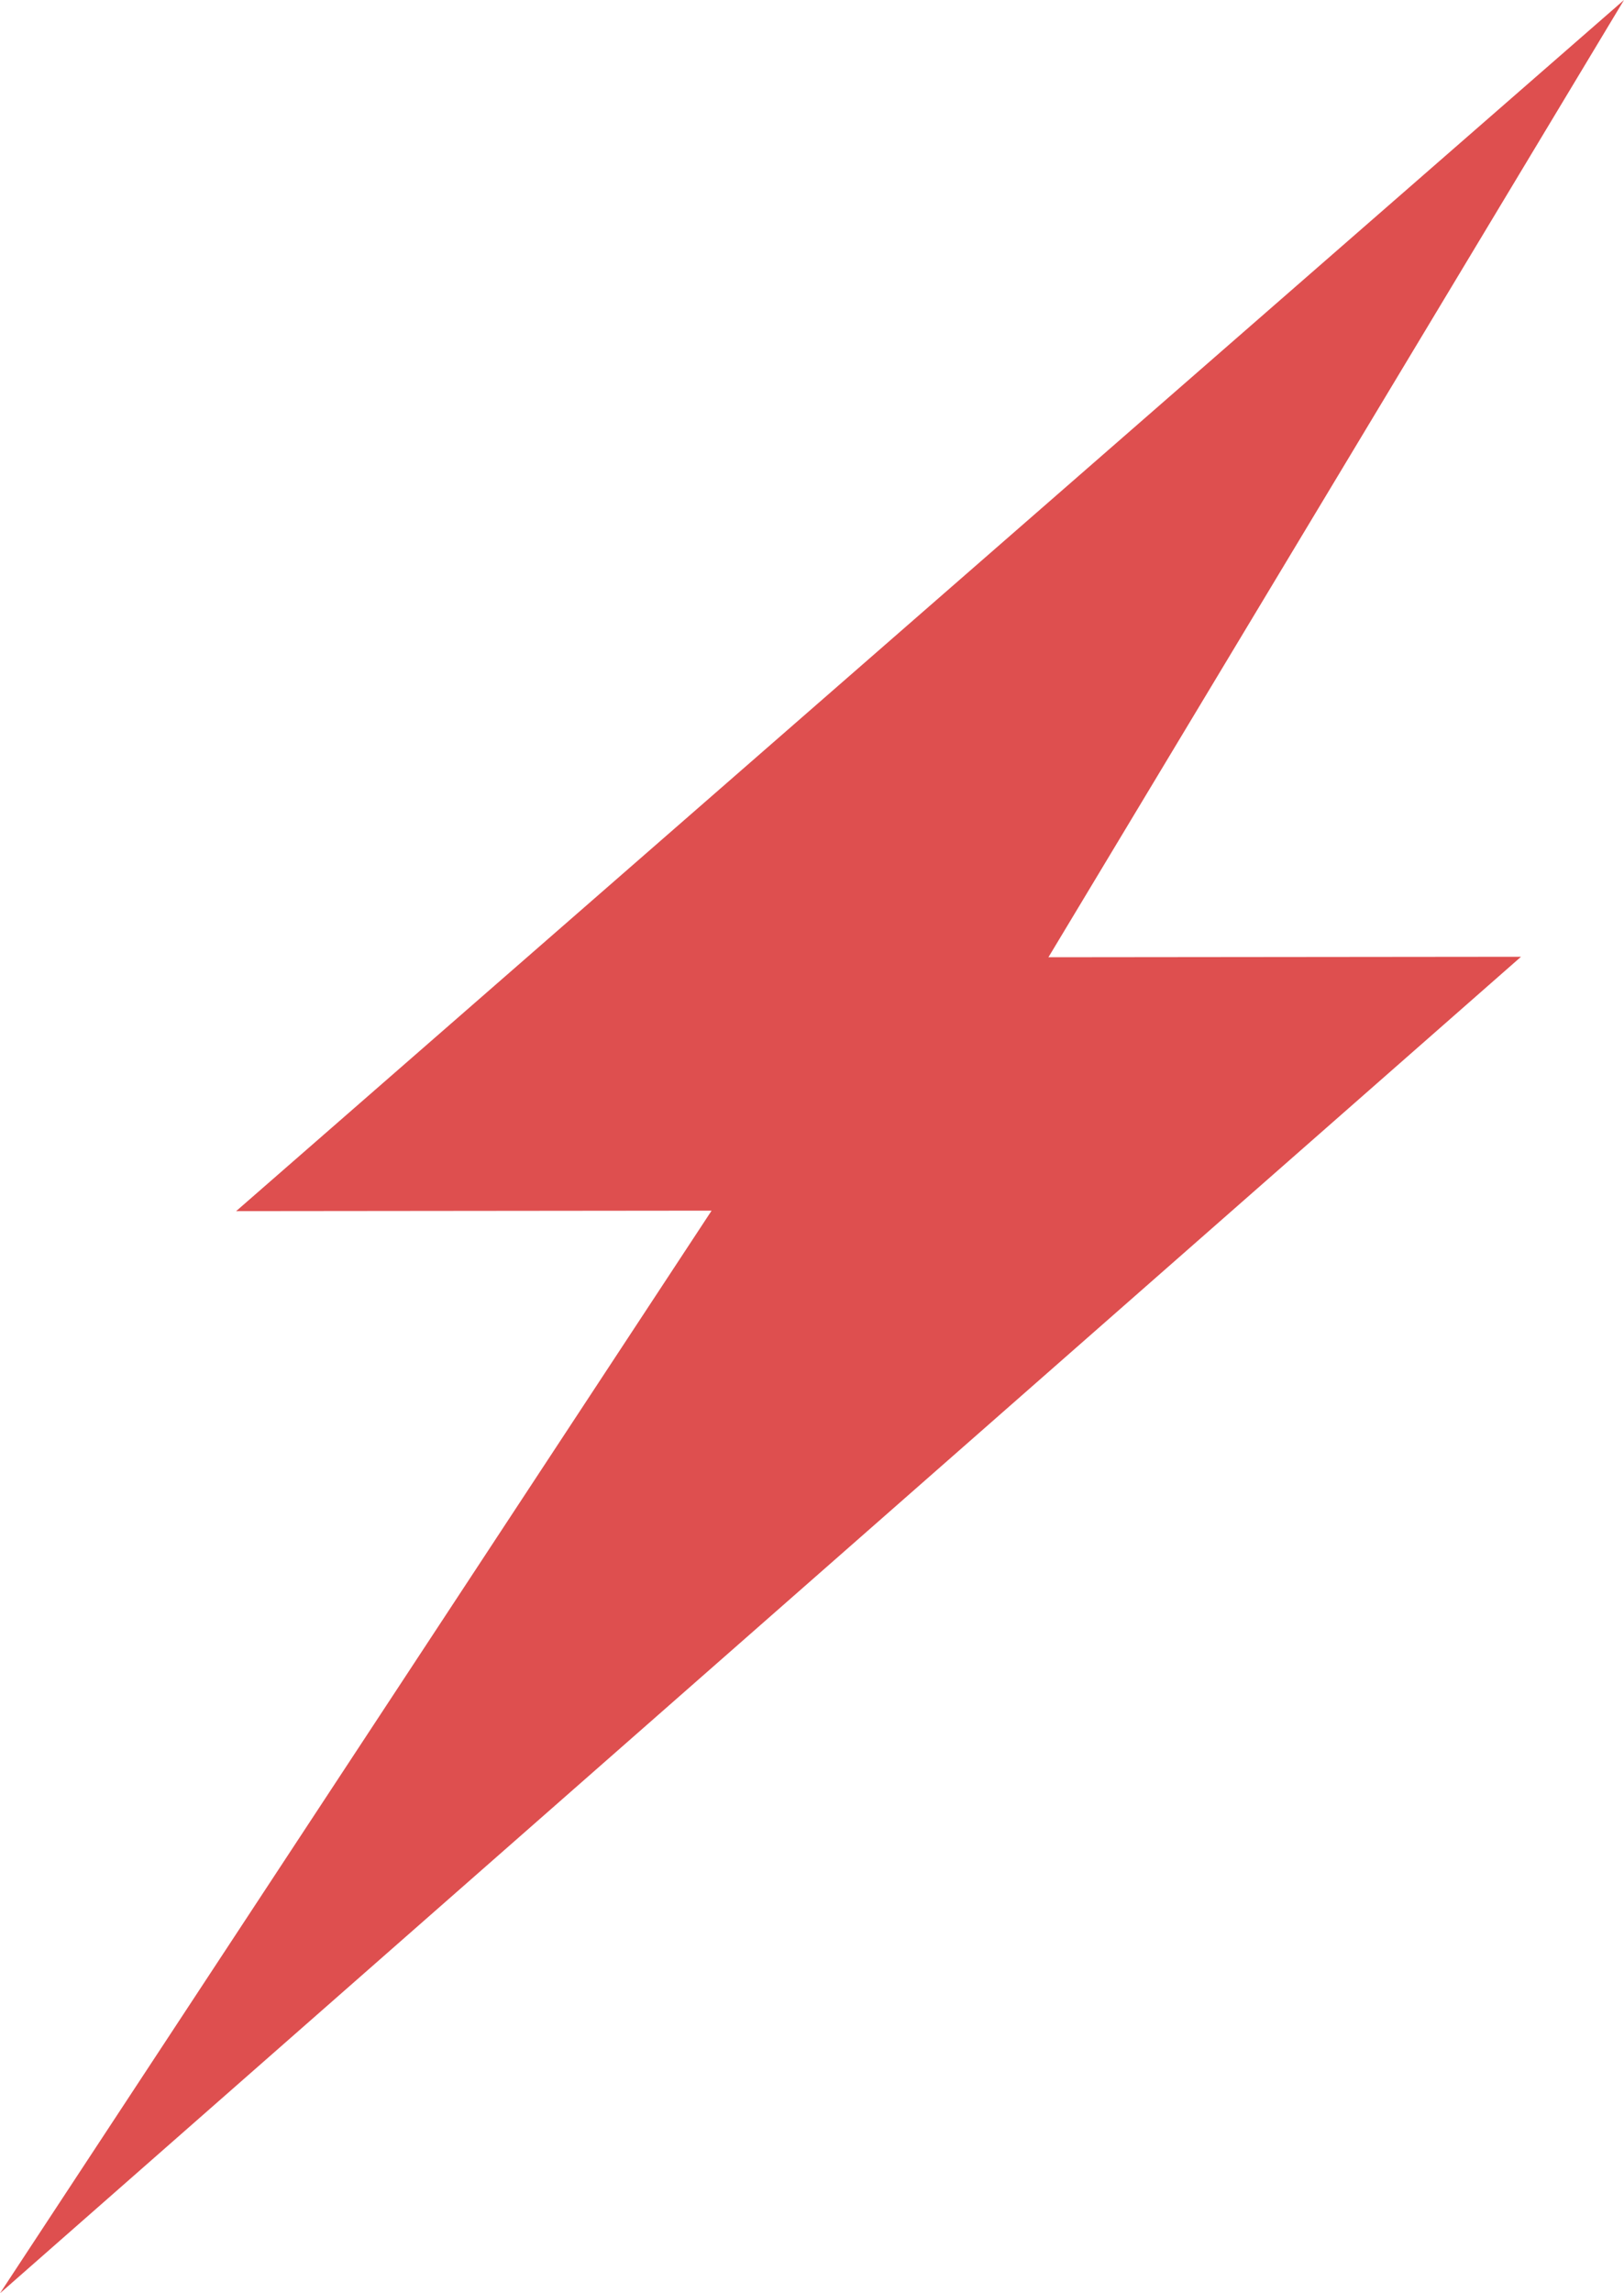 <?xml version="1.0" encoding="UTF-8" standalone="no"?>
<svg width="17px" height="24px" viewBox="0 0 17 24" version="1.1" xmlns="http://www.w3.org/2000/svg" xmlns:xlink="http://www.w3.org/1999/xlink" xmlns:sketch="http://www.bohemiancoding.com/sketch/ns">
    <!-- Generator: Sketch 3.2.2 (9983) - http://www.bohemiancoding.com/sketch -->
    <title>Fill 536</title>
    <desc>Created with Sketch.</desc>
    <defs></defs>
    <g id="Page-1" stroke="none" stroke-width="1" fill="none" fill-rule="evenodd" sketch:type="MSPage">
        <g id="Desktop-HD" sketch:type="MSArtboardGroup" transform="translate(-374, -639)" fill="#DE4F4F">
            <path d="M376.472,651.675 L381.449,651.67 L374,663 L389.922,649.013 L384.975,649.018 L391,639 L376.472,651.675 Z" id="Fill-536" sketch:type="MSShapeGroup"></path>
        </g>
    </g>
</svg>